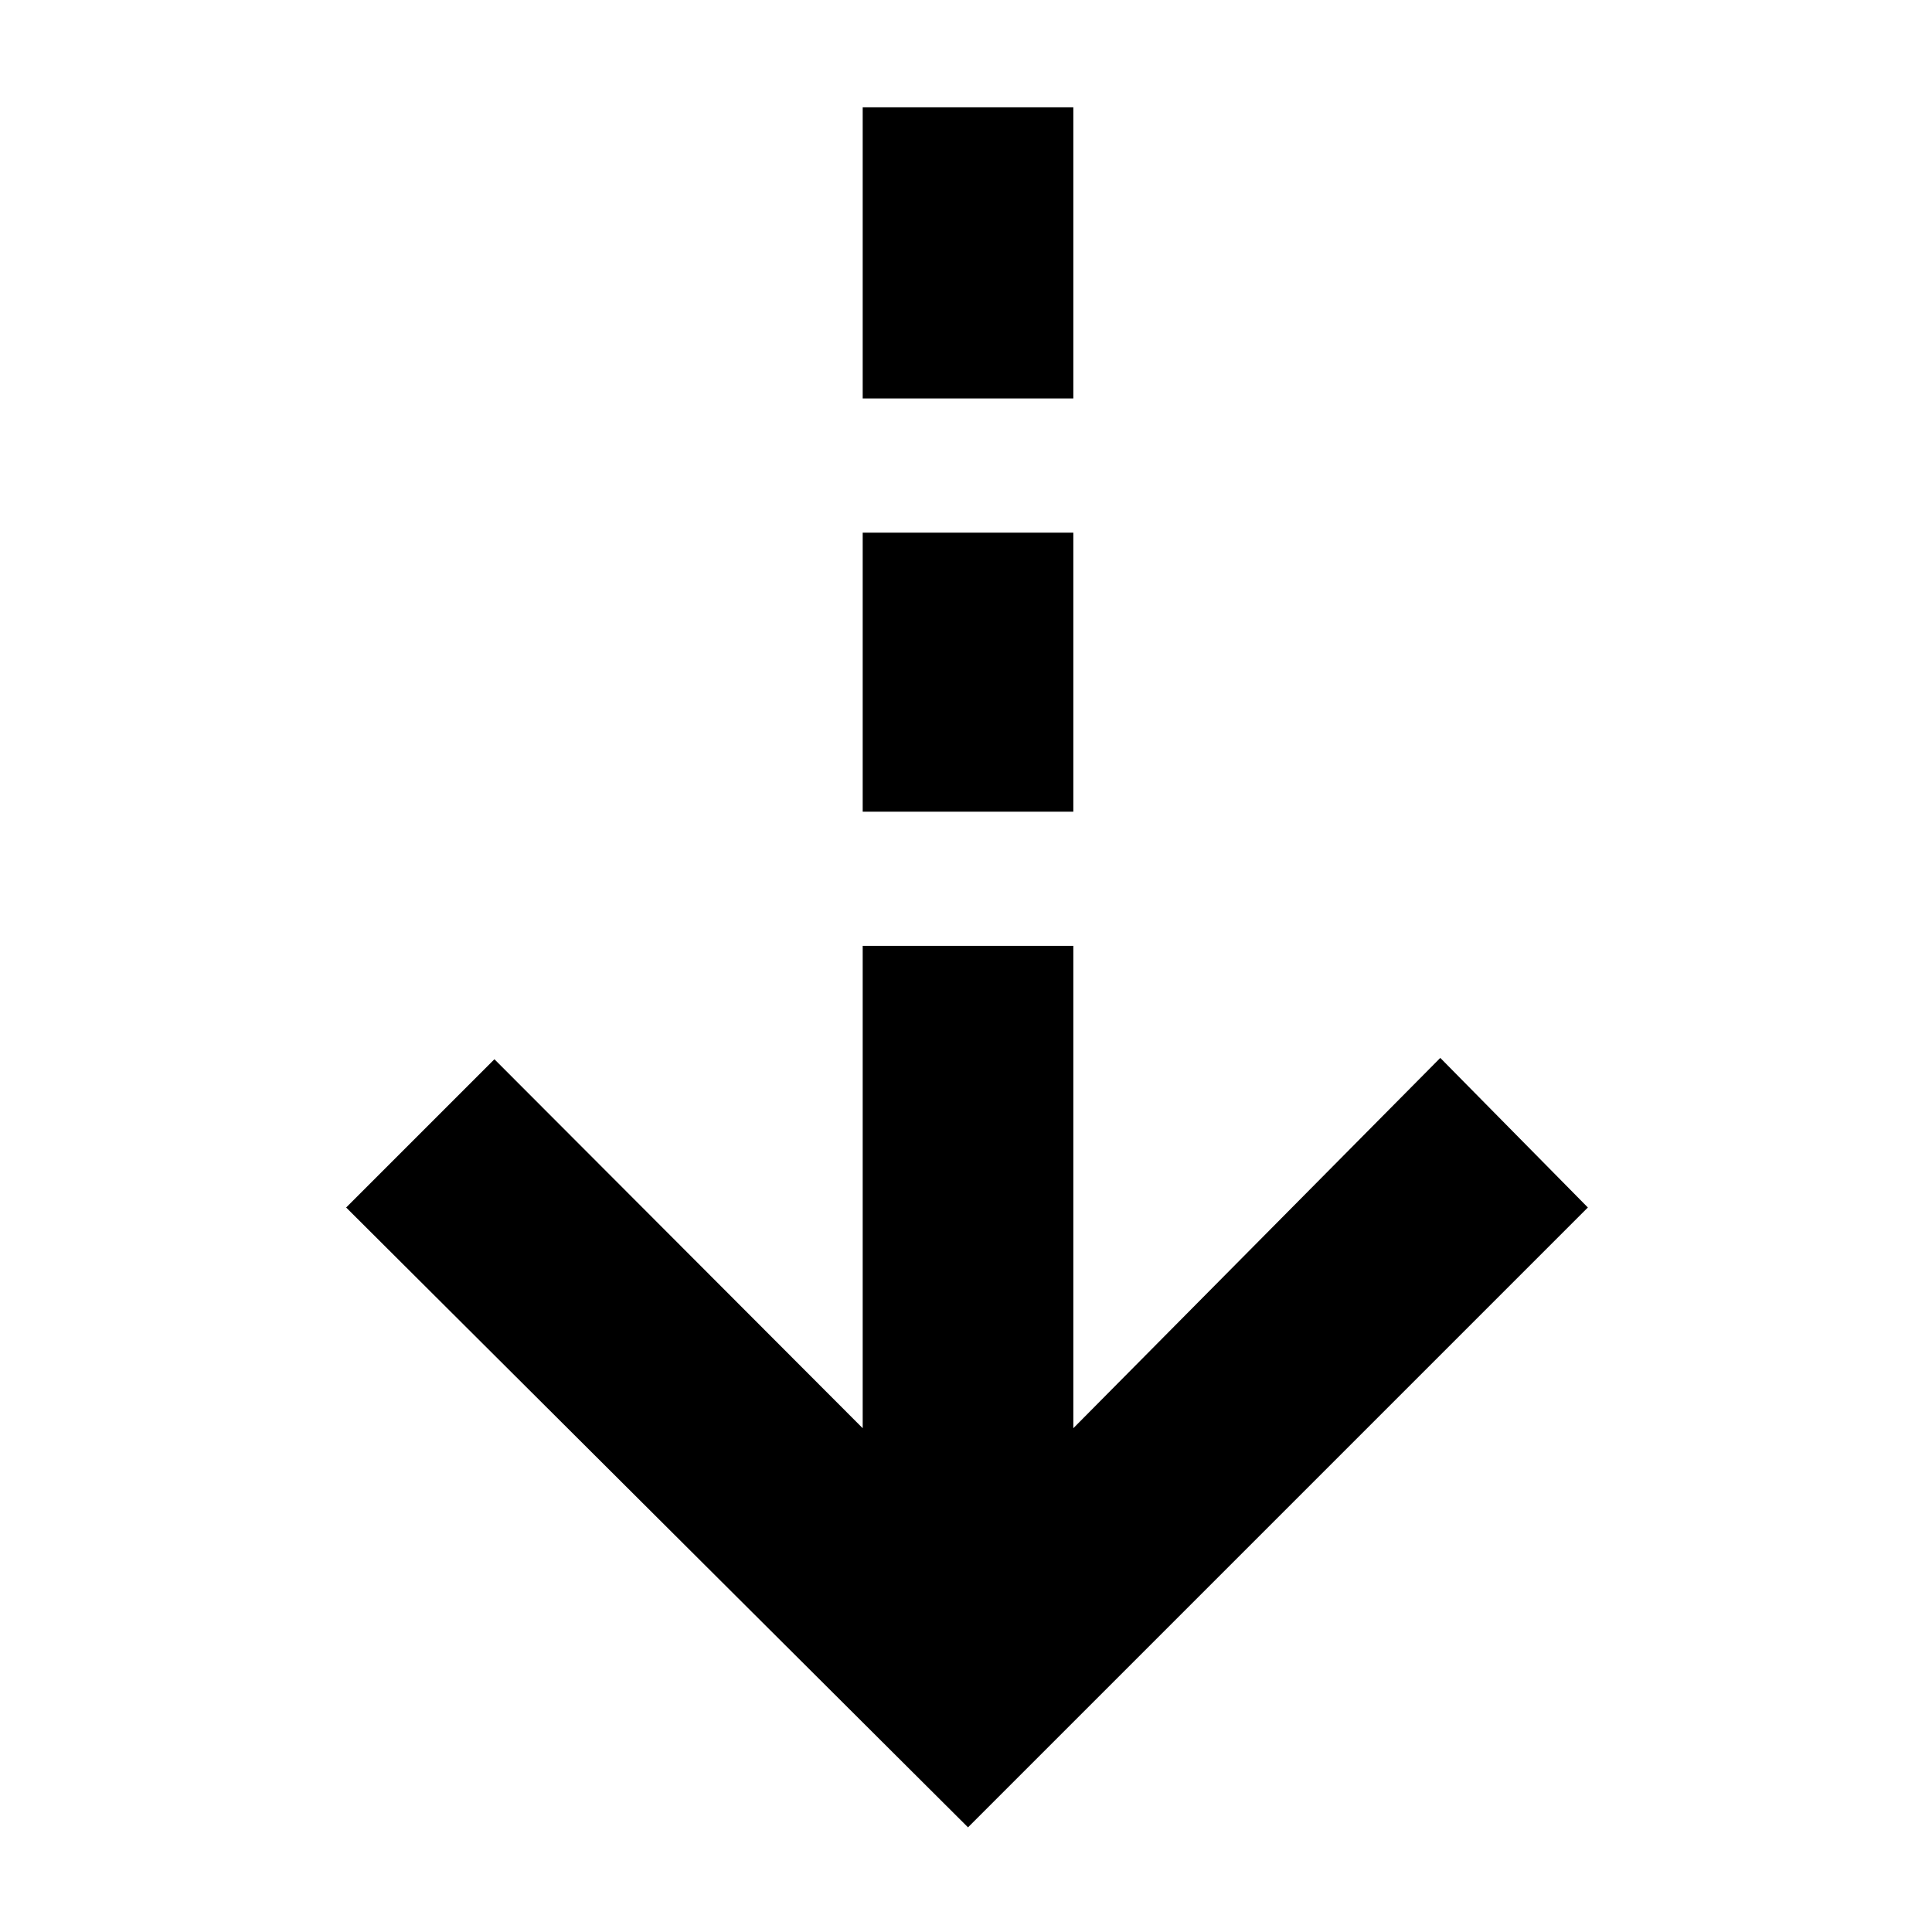 <svg xmlns="http://www.w3.org/2000/svg" height="40" viewBox="0 -960 960 960" width="40"><path d="M481-52 172-360l73.67-73.67 183 183.34V-490h104.66v239.67l182.34-184L789-360 481-52Zm-52.33-504.67v-138.66h104.66v138.66H428.67Zm0-205.33v-144.67h104.66V-762H428.67Z"/></svg>